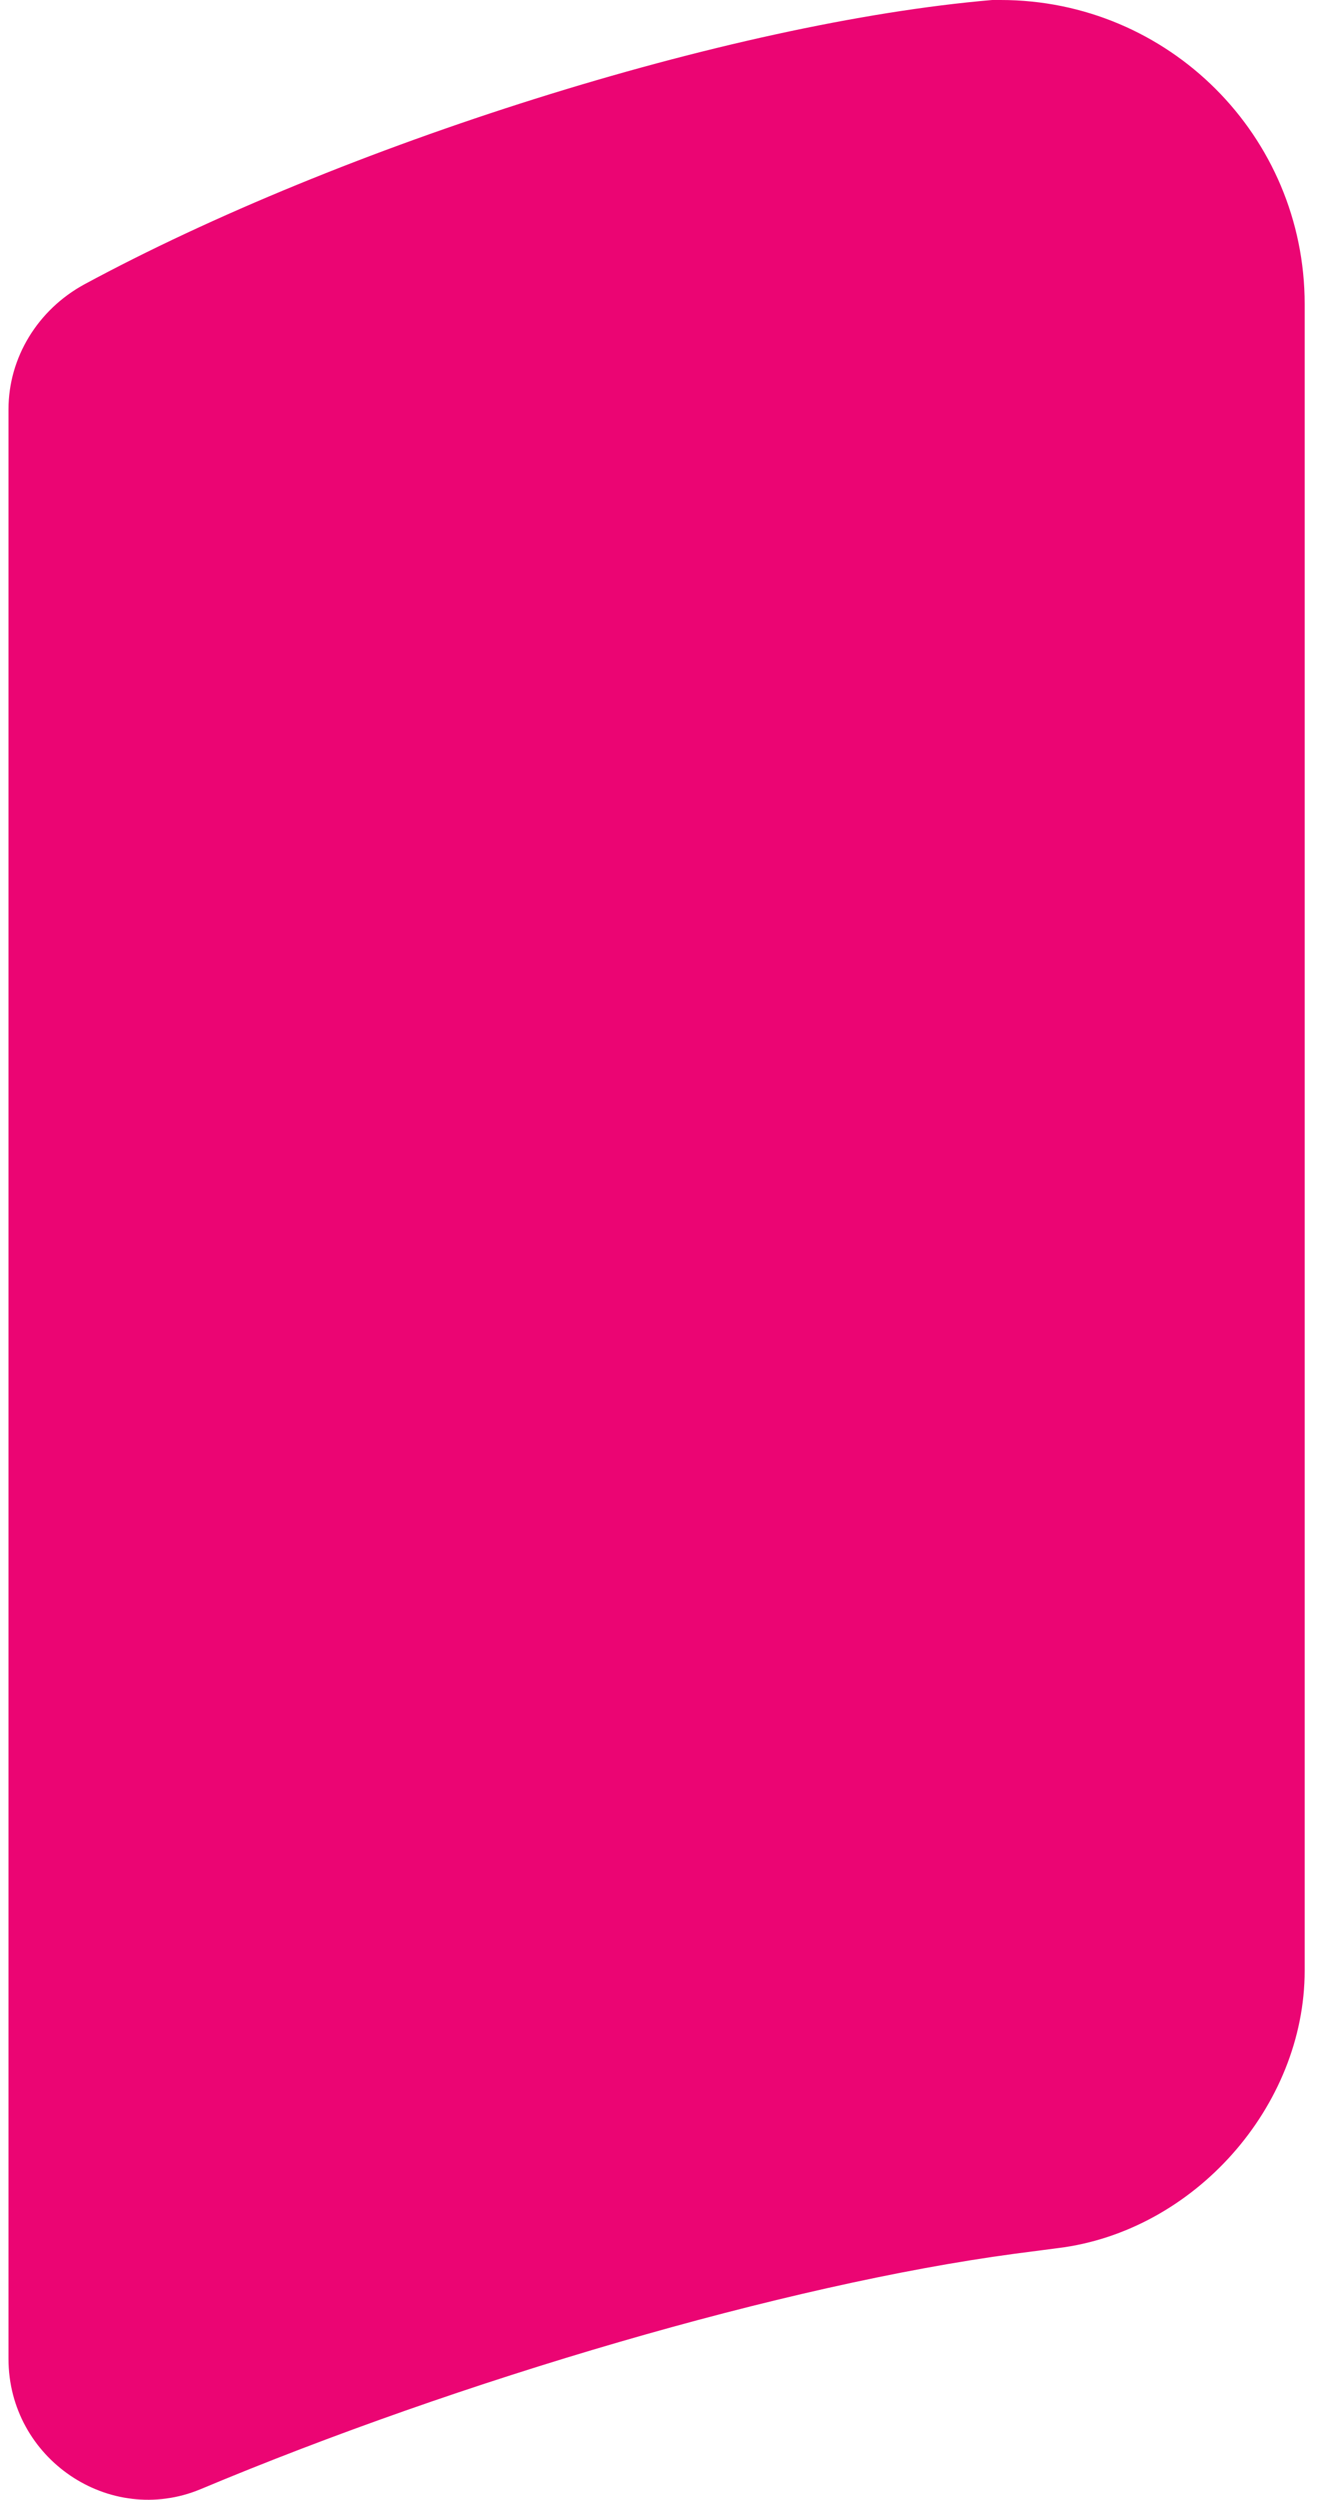 <svg xmlns="http://www.w3.org/2000/svg" width="8" height="15" viewBox="0 0 8 15" fill="#eb0573">
  <path d="M7.83 1.825V11.825C7.83 12.641 7.166 13.389 6.35 13.49L6.089 13.524C4.71 13.709 2.767 14.281 1.203 14.937C0.656 15.164 0.051 14.752 0.051 14.155V2.456C0.051 2.145 0.227 1.859 0.505 1.707C2.044 0.875 4.374 0.135 5.955 0H6.005C7.014 0 7.83 0.816 7.83 1.825Z"/>
</svg>